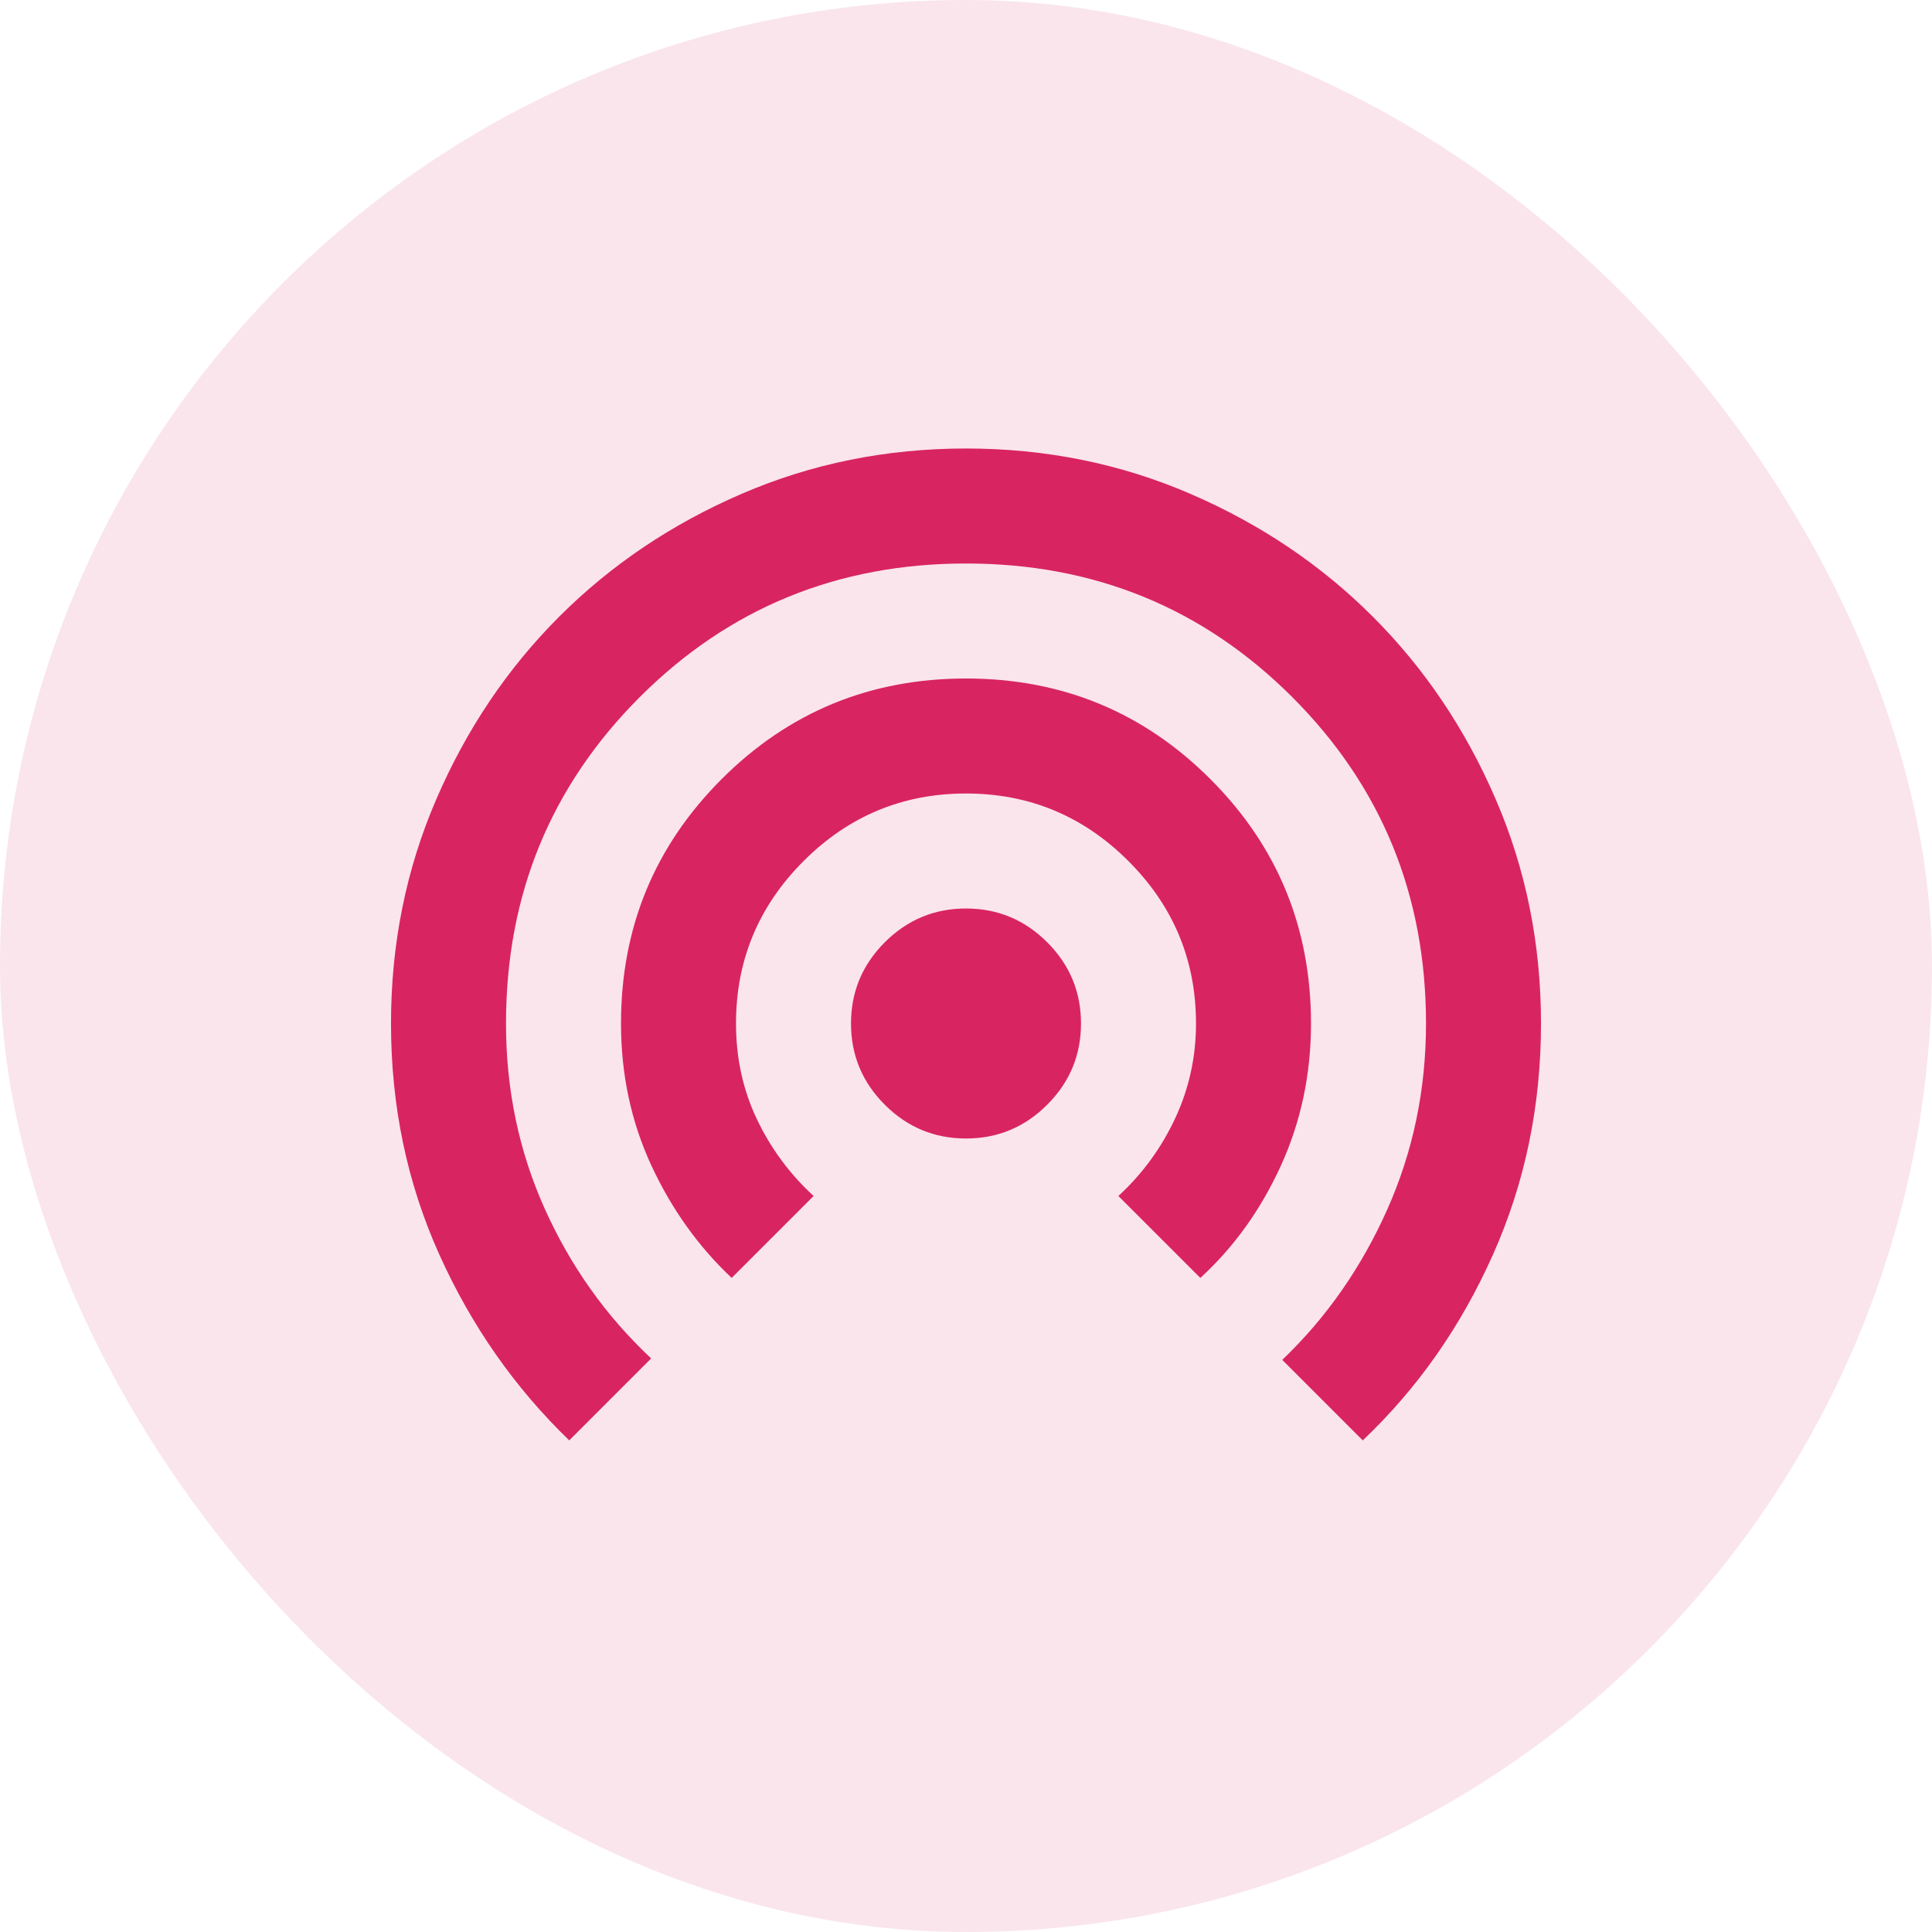 <svg width="84" height="84" viewBox="0 0 84 84" fill="none" xmlns="http://www.w3.org/2000/svg">
<rect width="84" height="84" rx="42" fill="#FAE5EC"/>
<mask id="mask0_83_115" style="mask-type:alpha" maskUnits="userSpaceOnUse" x="12" y="12" width="60" height="60">
<rect x="12" y="12" width="60" height="60" fill="#D9D9D9"/>
</mask>
<g mask="url(#mask0_83_115)">
<path d="M24.75 62.625C22.375 60.333 20.49 57.635 19.094 54.531C17.698 51.427 17 48.083 17 44.5C17 41.042 17.656 37.792 18.969 34.75C20.281 31.708 22.062 29.062 24.312 26.812C26.562 24.562 29.208 22.781 32.25 21.469C35.292 20.156 38.542 19.5 42 19.5C45.458 19.5 48.708 20.156 51.75 21.469C54.792 22.781 57.438 24.562 59.688 26.812C61.938 29.062 63.719 31.708 65.031 34.75C66.344 37.792 67 41.042 67 44.5C67 48.083 66.302 51.438 64.906 54.562C63.51 57.688 61.625 60.375 59.25 62.625L55.75 59.125C57.667 57.292 59.188 55.115 60.312 52.594C61.438 50.073 62 47.375 62 44.5C62 38.917 60.062 34.188 56.188 30.312C52.312 26.438 47.583 24.5 42 24.5C36.417 24.5 31.688 26.438 27.812 30.312C23.938 34.188 22 38.917 22 44.5C22 47.375 22.562 50.062 23.688 52.562C24.812 55.062 26.354 57.229 28.312 59.062L24.75 62.625ZM31.812 55.562C30.354 54.188 29.188 52.552 28.312 50.656C27.438 48.76 27 46.708 27 44.5C27 40.333 28.458 36.792 31.375 33.875C34.292 30.958 37.833 29.5 42 29.5C46.167 29.5 49.708 30.958 52.625 33.875C55.542 36.792 57 40.333 57 44.5C57 46.708 56.562 48.771 55.688 50.688C54.812 52.604 53.646 54.229 52.188 55.562L48.625 52C49.667 51.042 50.49 49.917 51.094 48.625C51.698 47.333 52 45.958 52 44.5C52 41.75 51.021 39.396 49.062 37.438C47.104 35.479 44.75 34.5 42 34.5C39.25 34.5 36.896 35.479 34.938 37.438C32.979 39.396 32 41.75 32 44.5C32 46 32.302 47.385 32.906 48.656C33.51 49.927 34.333 51.042 35.375 52L31.812 55.562ZM42 49.5C40.625 49.5 39.448 49.01 38.469 48.031C37.49 47.052 37 45.875 37 44.5C37 43.125 37.49 41.948 38.469 40.969C39.448 39.99 40.625 39.5 42 39.5C43.375 39.5 44.552 39.99 45.531 40.969C46.51 41.948 47 43.125 47 44.5C47 45.875 46.51 47.052 45.531 48.031C44.552 49.01 43.375 49.5 42 49.5Z" fill="#D92462"/>
</g>
</svg>
